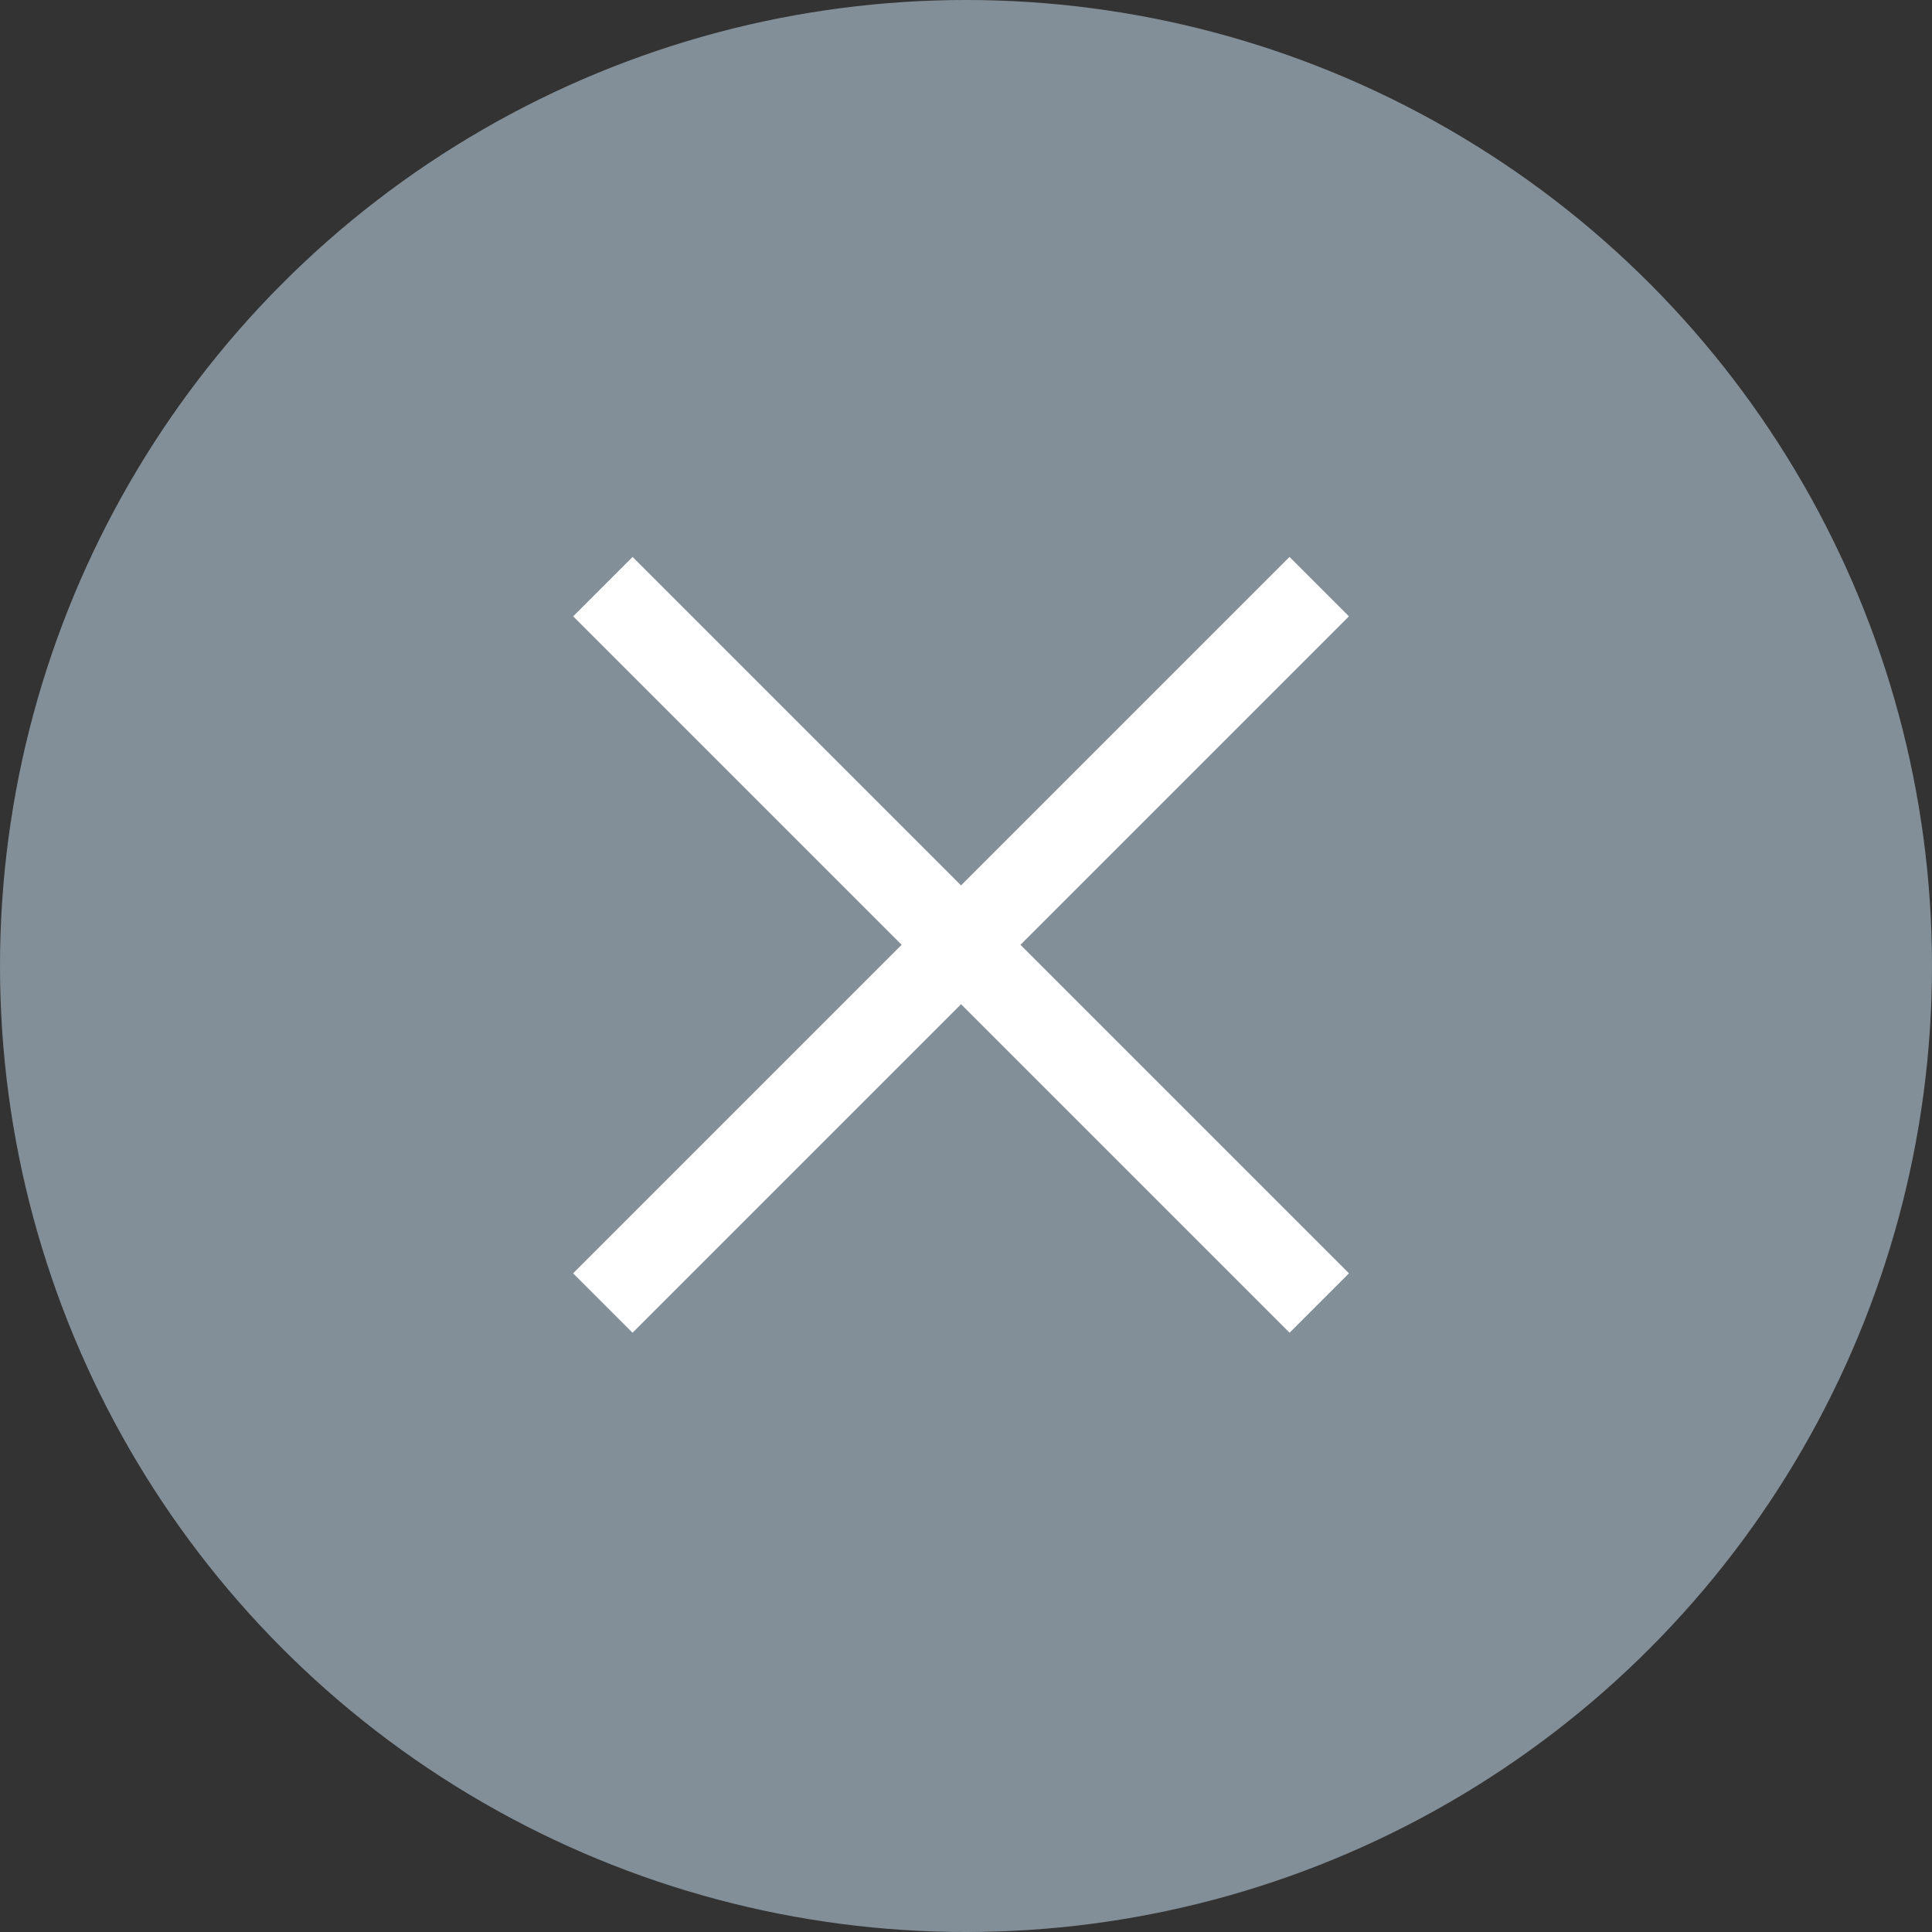 <svg xmlns="http://www.w3.org/2000/svg" width="23" height="23" viewBox="0 0 23 23">
  <rect x="0" y="0" width="23" height="23" fill="#333333" stroke="none"/>
  <g id="Group_18" data-name="Group 18" transform="translate(-1653.395 -188.667)">
    <g id="Group_14" data-name="Group 14" transform="translate(1653.395 188.667)">
      <circle id="Ellipse_3" data-name="Ellipse 3" cx="11.5" cy="11.5" r="11.5" transform="translate(0)" fill="#838f98"/>
      <g id="Group_11" data-name="Group 11" transform="translate(11.441 2.72) rotate(45)">
        <path id="Path_2" data-name="Path 2" d="M0,0V12.061" transform="translate(6.03)" fill="none" stroke="#fff" strokeWidth="2"/>
        <path id="Path_3" data-name="Path 3" d="M0,0V12.061" transform="translate(12.061 6.03) rotate(90)" fill="none" stroke="#fff" strokeWidth="2"/>
      </g>
    </g>
  </g>
</svg>
